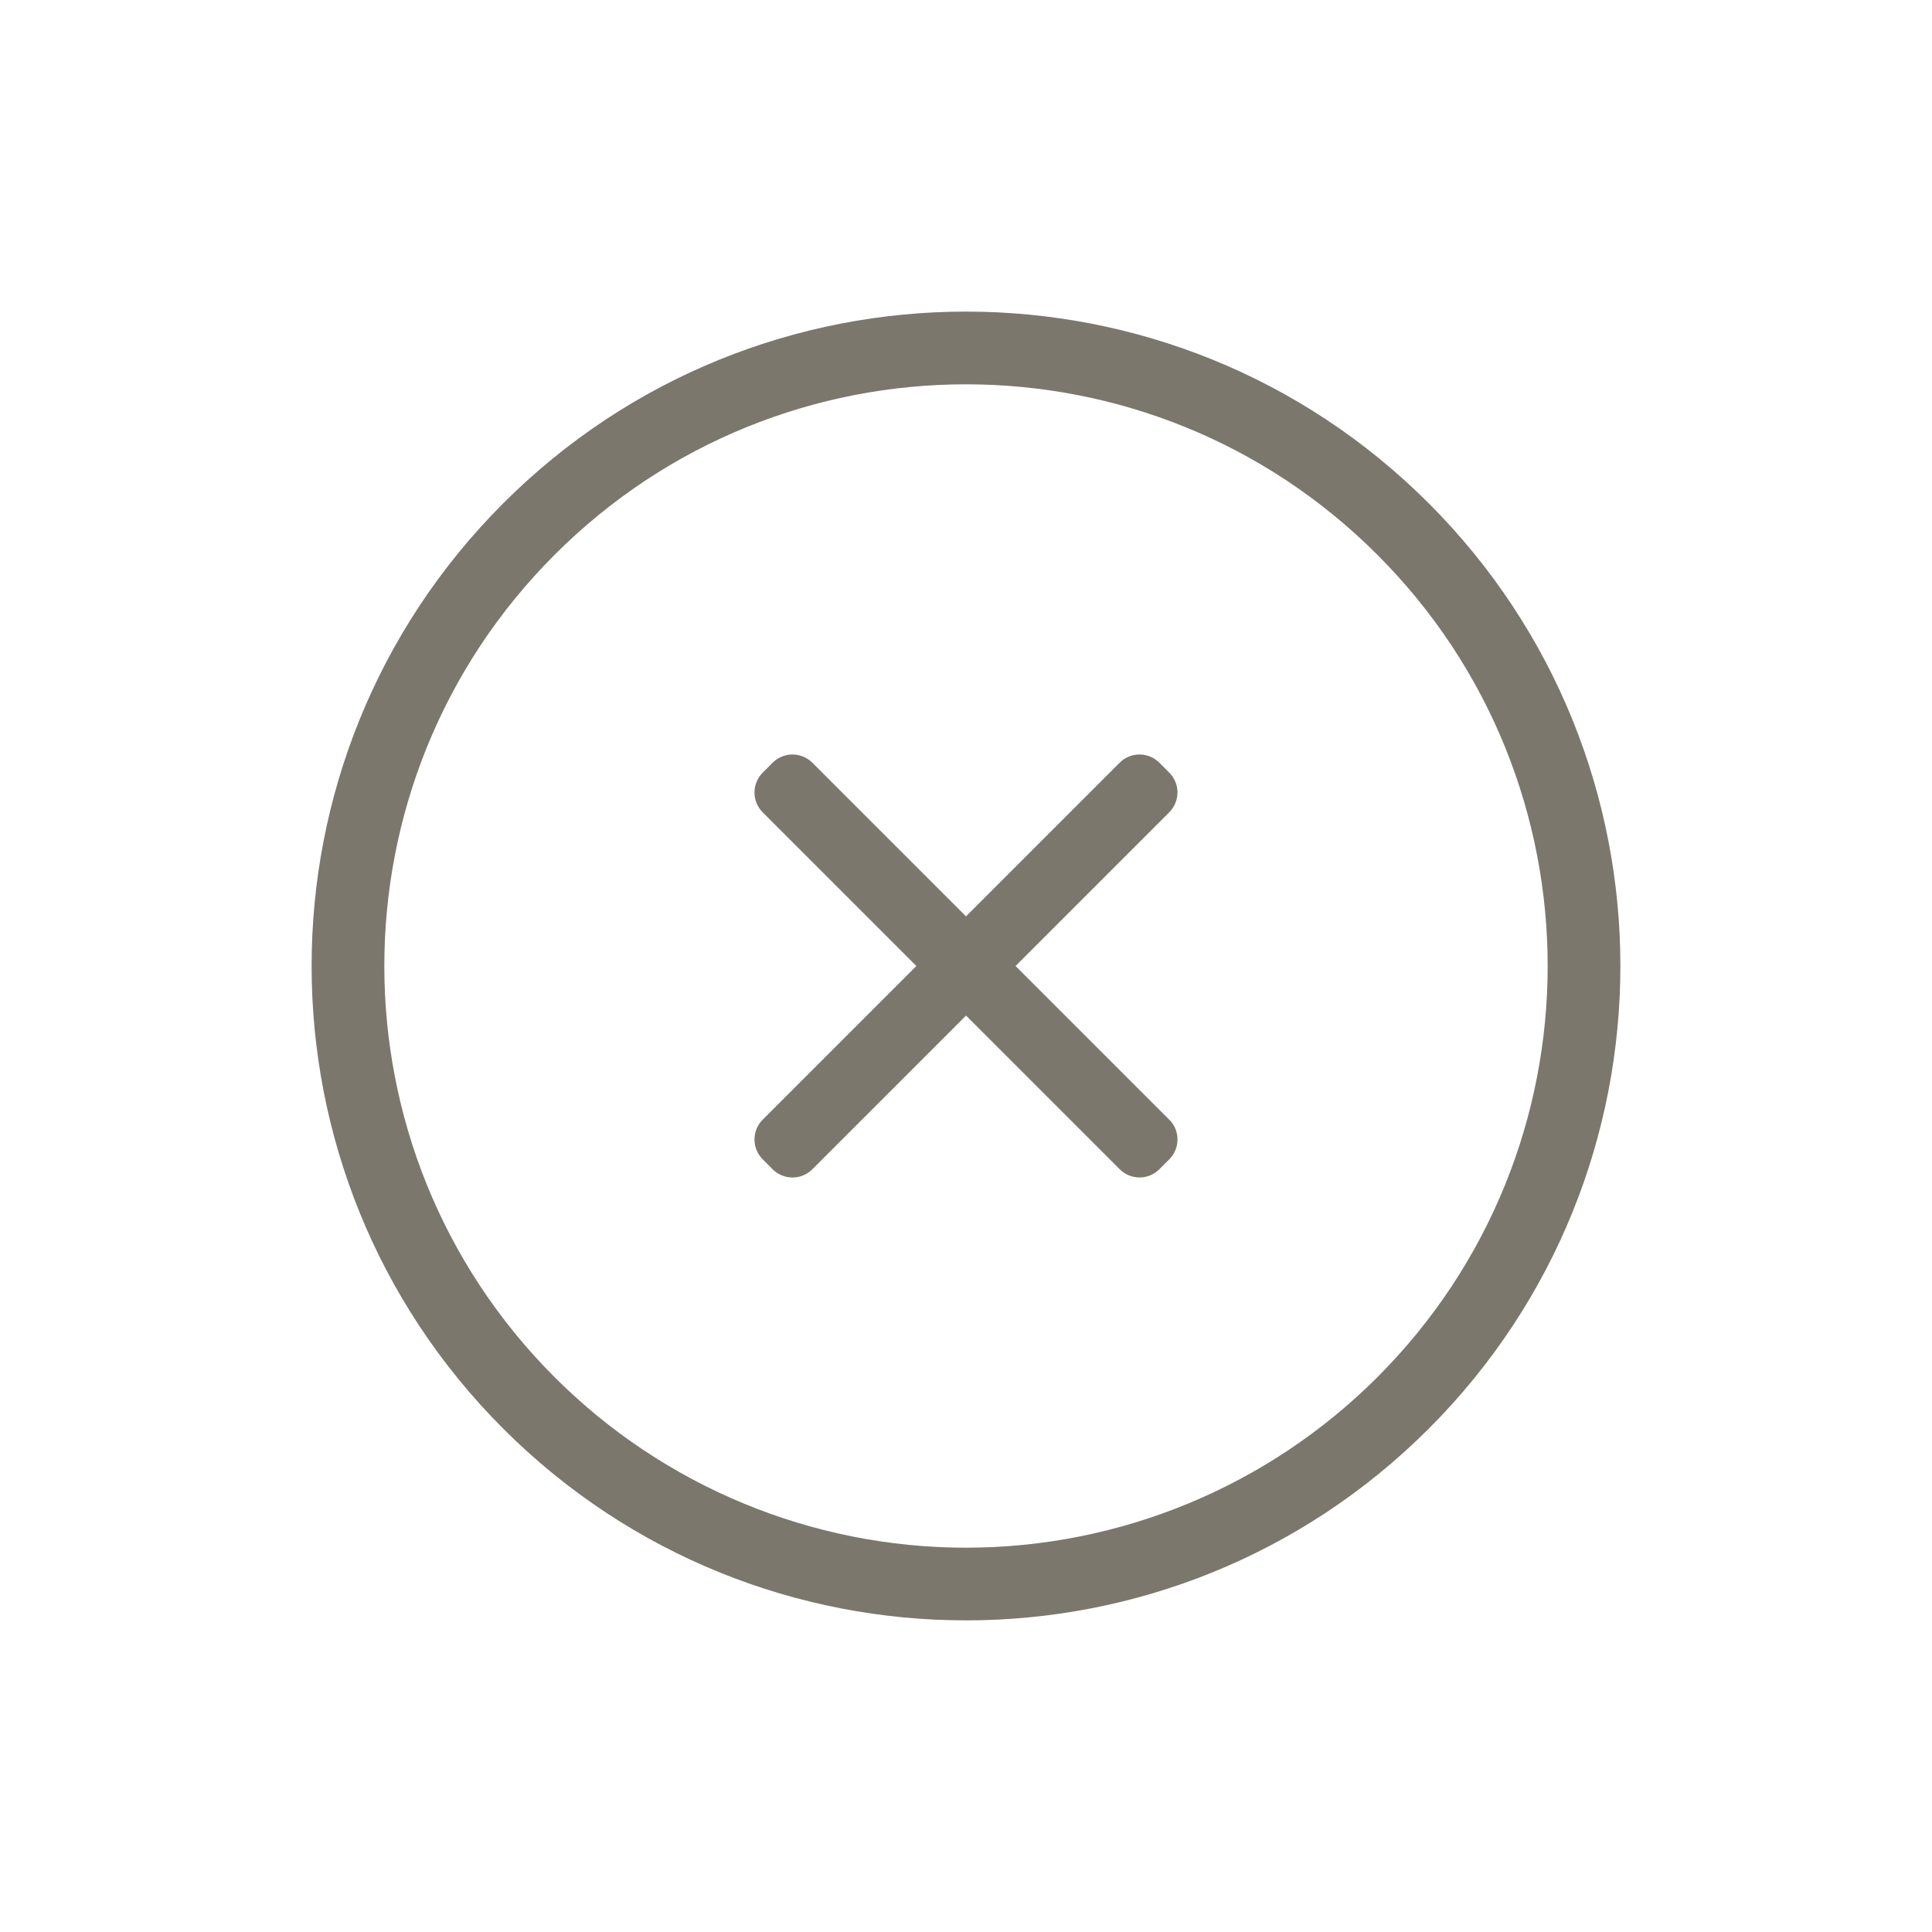 <svg xmlns="http://www.w3.org/2000/svg" width="31" height="31" viewBox="0 0 31 31">
    <g fill="none" fill-rule="evenodd">
        <g fill="#7B776C" fill-rule="nonzero">
            <g>
                <path d="M10.5 0C4.701 0 0 4.701 0 10.5S4.701 21 10.5 21 21 16.299 21 10.5 16.299 0 10.5 0zm0 19.833c-5.155 0-9.333-4.178-9.333-9.333S5.345 1.167 10.5 1.167s9.333 4.178 9.333 9.333c0 2.475-.983 4.85-2.733 6.6s-4.125 2.733-6.6 2.733z" transform="translate(-549 -418) rotate(45 -223.106 890.737)"/>
                <path d="M14.55 9.938h-3.488V6.45c0-.249-.201-.45-.45-.45h-.225c-.248 0-.45.201-.45.45v3.487H6.45c-.249 0-.45.202-.45.45v.226c0 .248.201.45.45.45h3.487v3.487c0 .249.202.45.45.45h.226c.248 0 .45-.201.45-.45v-3.488h3.487c.249 0 .45-.201.45-.45v-.225c0-.248-.201-.45-.45-.45z" transform="translate(-549 -418) rotate(45 -223.106 890.737)"/>
            </g>
        </g>
    </g>
</svg>
